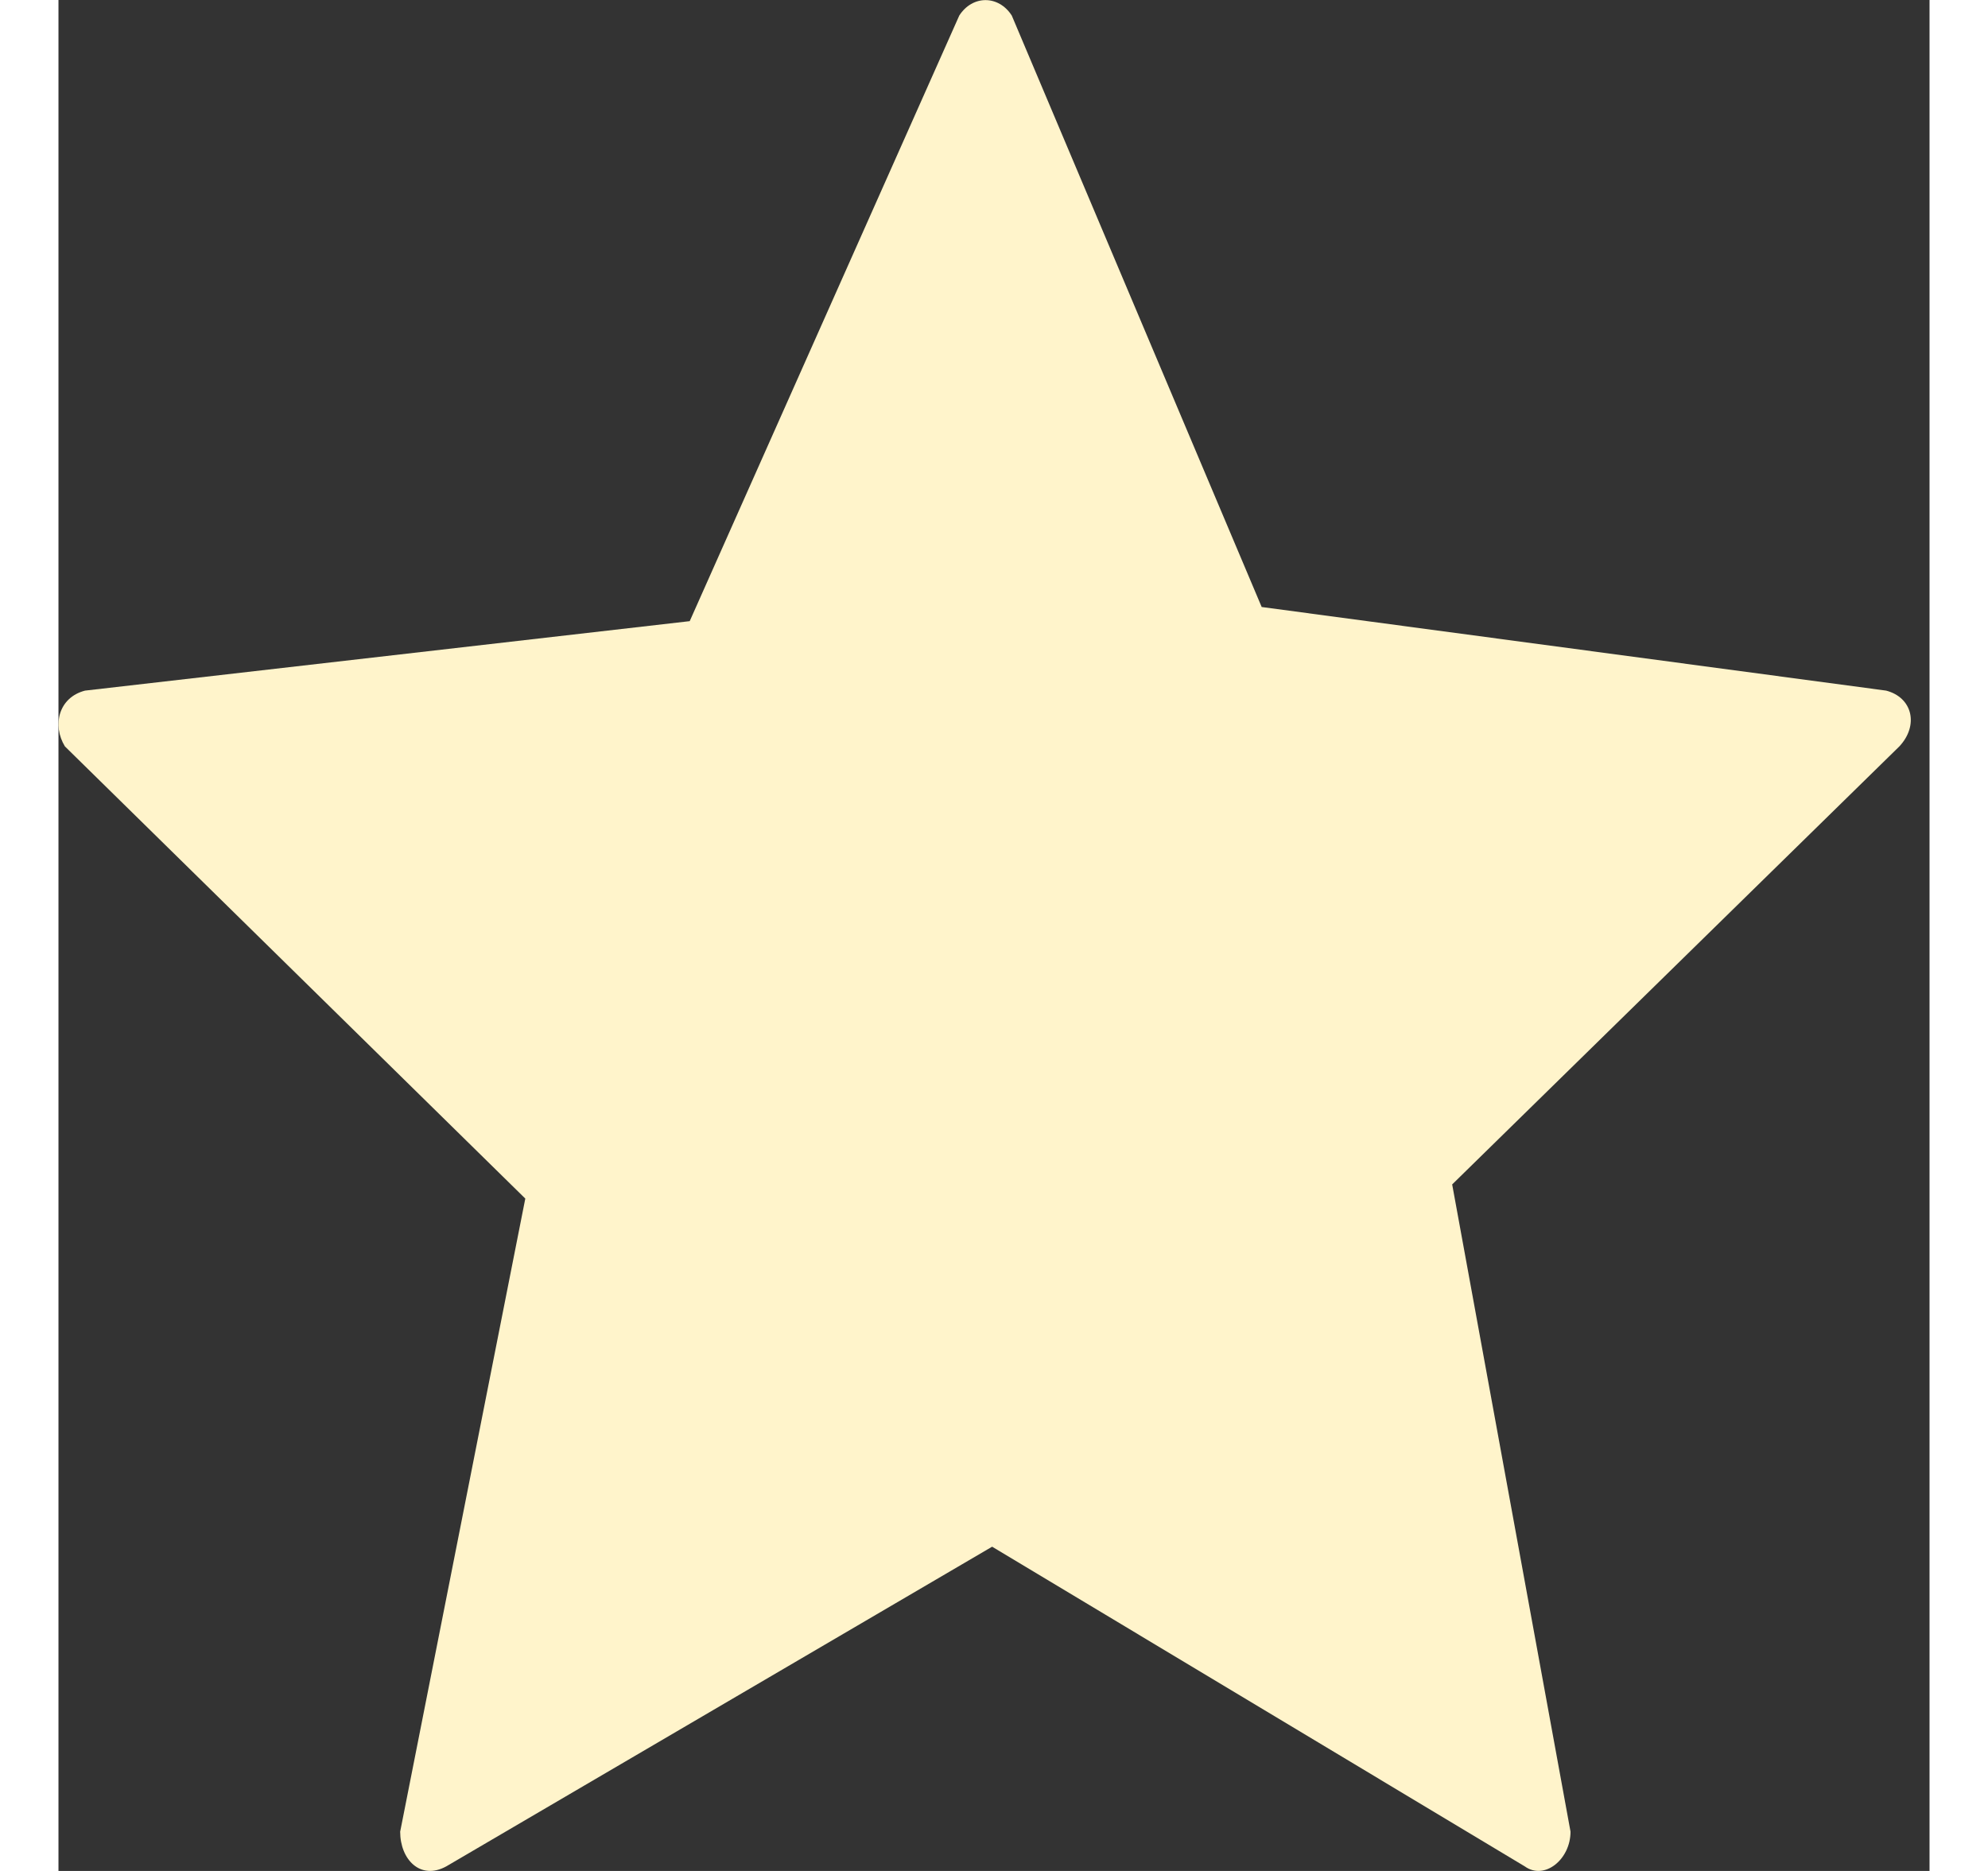 <?xml version="1.0" encoding="UTF-8"?>
<svg xmlns="http://www.w3.org/2000/svg" xmlns:xlink="http://www.w3.org/1999/xlink" width="17px" height="16px" viewBox="0 0 16 16" version="1.1">
<rect x="0" y="0" width="16" height="16" fill="#333333" stroke="none"/>
<g id="surface1">
<path style=" stroke:none;fill-rule:evenodd;fill:rgb(100%,95.686%,79.608%);fill-opacity:1;" d="M 8.152 0.133 L 10.289 5.191 L 15.629 5.906 C 15.855 5.965 15.91 6.203 15.742 6.383 L 11.918 10.129 L 12.93 15.664 C 12.93 15.902 12.707 16.082 12.539 15.961 L 7.984 13.227 L 3.316 15.961 C 3.094 16.082 2.922 15.902 2.922 15.664 L 3.992 10.25 L 0.055 6.383 C -0.055 6.203 0 5.965 0.227 5.906 L 5.398 5.312 L 7.703 0.133 C 7.816 -0.043 8.039 -0.043 8.152 0.133 Z M 8.152 0.133 "/>
</g>
</svg>
